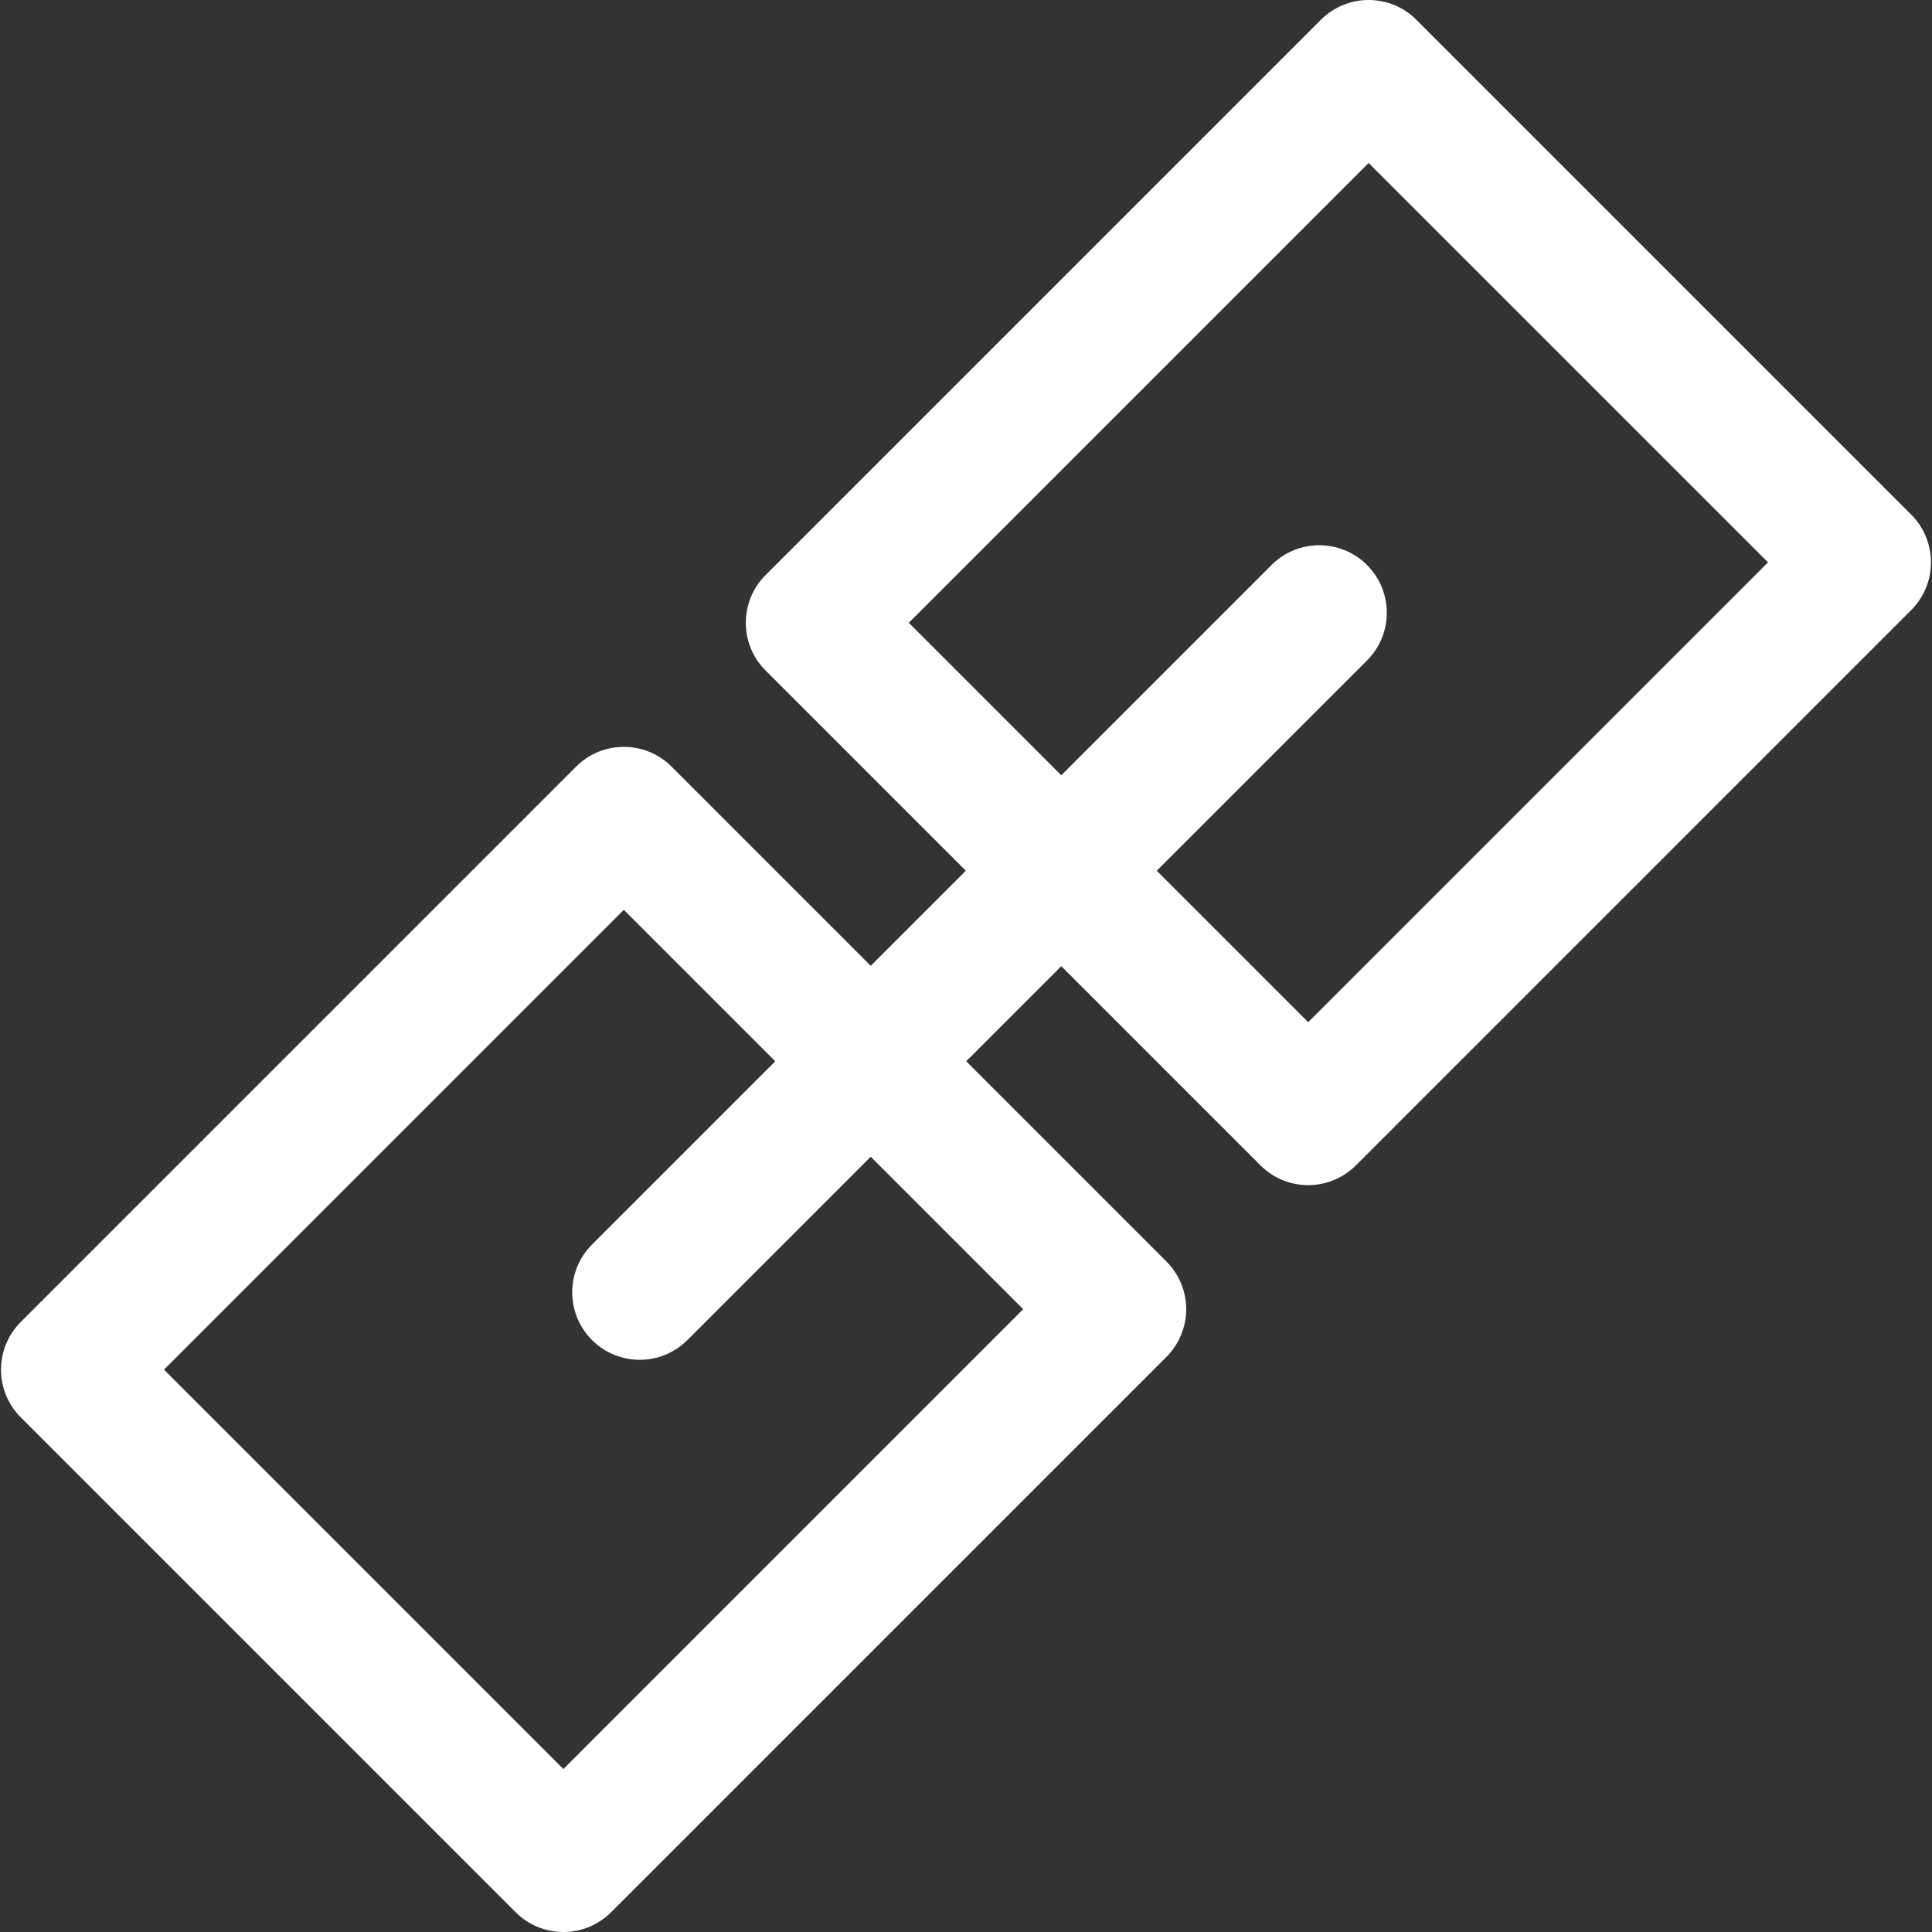<?xml version="1.0" encoding="iso-8859-1"?>
<!-- Generator: Adobe Illustrator 19.0.0, SVG Export Plug-In . SVG Version: 6.00 Build 0)  -->
<svg fill="white" version="1.1" id="Capa_1" xmlns="http://www.w3.org/2000/svg" xmlns:xlink="http://www.w3.org/1999/xlink" x="0px" y="0px"
	 viewBox="0 0 511.998 511.998" style="enable-background:new 0 0 511.998 511.998;" xml:space="preserve">
<rect x="0" y="0" width="511.998" height="511.998" fill="#333333" stroke="none"/>
<g>
	<g>
		<path d="M506.484,136.376L375.347,5.239c-6.989-6.983-18.307-6.989-25.296,0l-147.16,147.16c-6.989,6.983-6.989,18.313,0,25.296
			l131.143,131.137c3.351,3.357,7.901,5.242,12.648,5.242s9.291-1.89,12.648-5.242l147.154-147.154
			c3.357-3.351,5.242-7.907,5.242-12.648C511.725,144.283,509.841,139.733,506.484,136.376z M346.682,270.888L240.841,165.047
			L362.699,43.189l105.847,105.835L346.682,270.888z"/>
	</g>
</g>
<g>
	<g>
		<path d="M309.108,334.3L177.971,203.164c-6.983-6.983-18.313-6.983-25.296,0L5.51,350.324c-6.983,6.983-6.983,18.307,0,25.296
			l131.137,131.137c3.357,3.357,7.907,5.242,12.654,5.242c4.741,0,9.291-1.884,12.648-5.242l147.16-147.16
			c3.357-3.351,5.242-7.901,5.242-12.648S312.465,337.658,309.108,334.3z M149.3,468.812L43.465,362.972l121.858-121.858
			l105.835,105.835L149.3,468.812z"/>
	</g>
</g>
<g>
	<g>
		<path d="M362.27,149.734c-6.989-6.989-18.307-6.989-25.296,0L156.885,329.822c-6.989,6.983-6.989,18.313,0,25.296
			c3.488,3.494,8.068,5.242,12.648,5.242c4.574,0,9.154-1.747,12.648-5.242L362.27,175.029
			C369.259,168.047,369.259,156.717,362.27,149.734z"/>
	</g>
</g>
<g>
</g>
<g>
</g>
<g>
</g>
<g>
</g>
<g>
</g>
<g>
</g>
<g>
</g>
<g>
</g>
<g>
</g>
<g>
</g>
<g>
</g>
<g>
</g>
<g>
</g>
<g>
</g>
<g>
</g>
</svg>
